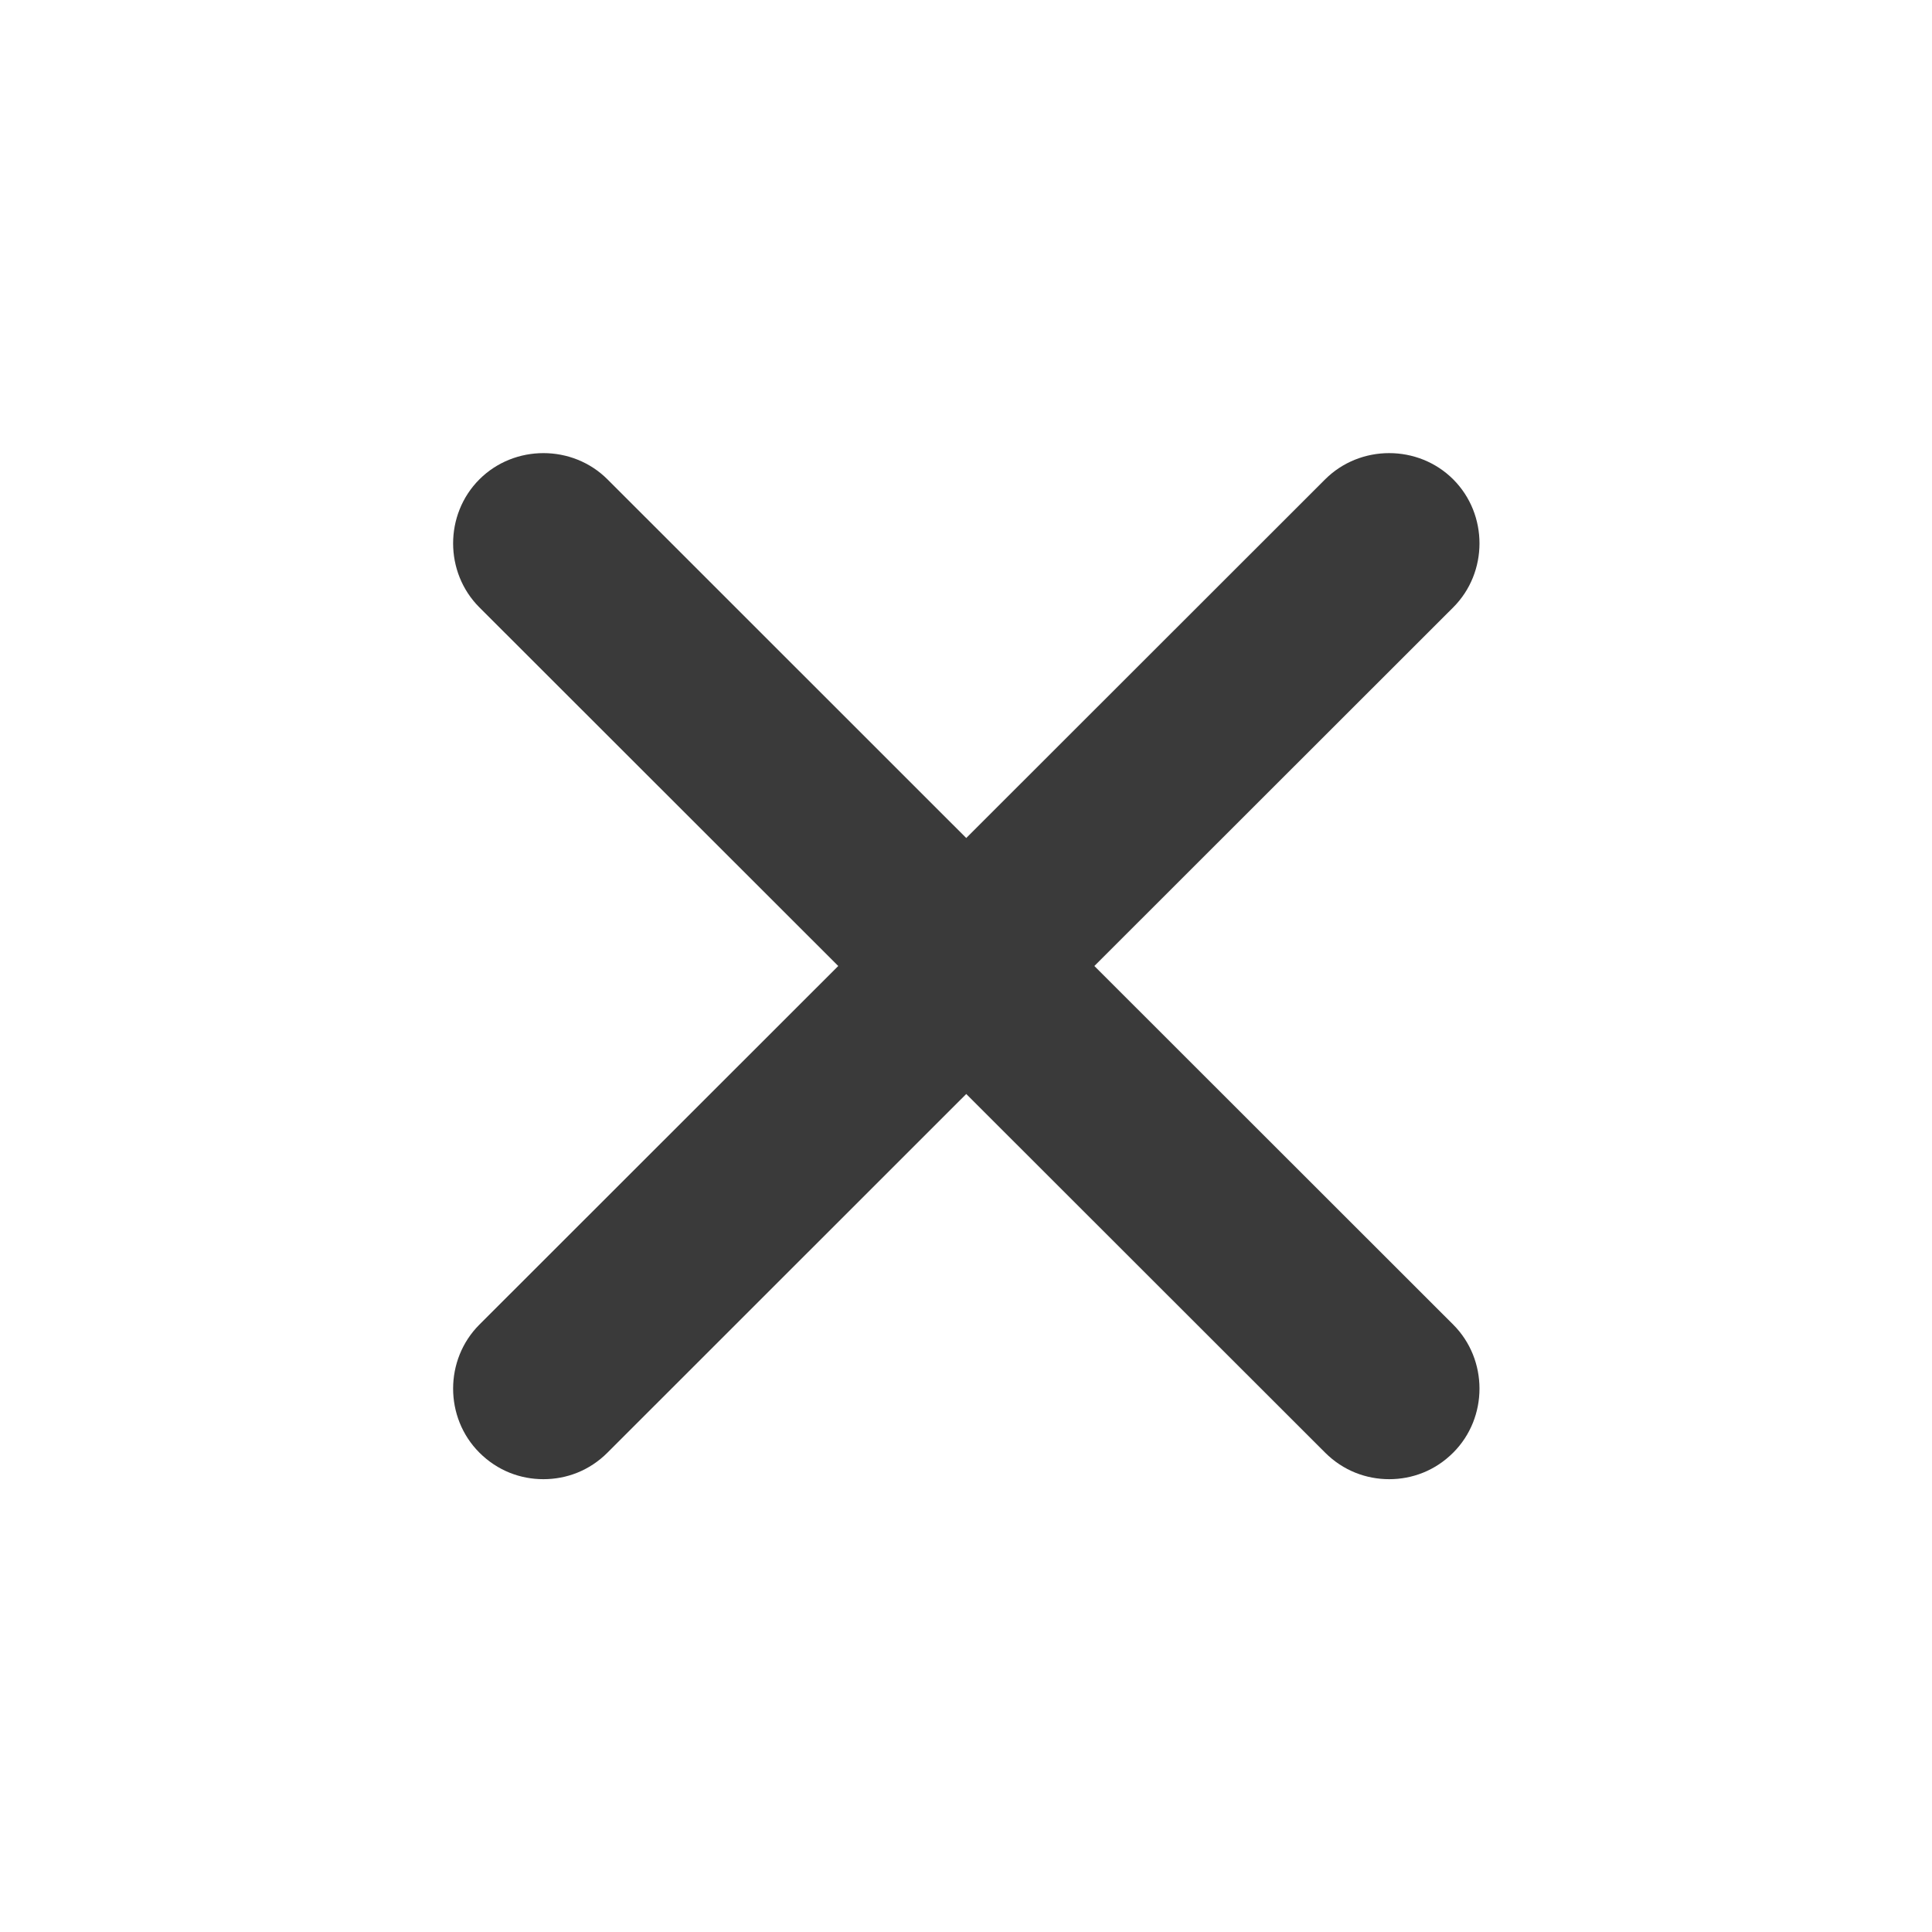 <svg width="16" height="16" viewBox="0 0 16 16" fill="none" xmlns="http://www.w3.org/2000/svg">
<path d="M9.063 8L12.035 5.03C12.325 4.74 12.325 4.26 12.035 3.97C11.745 3.68 11.264 3.68 10.974 3.97L8.002 6.94L5.031 3.97C4.741 3.68 4.26 3.68 3.97 3.97C3.68 4.26 3.68 4.74 3.97 5.03L6.942 8L3.97 10.97C3.68 11.26 3.68 11.74 3.97 12.03C4.12 12.18 4.31 12.25 4.5 12.25C4.691 12.25 4.881 12.18 5.031 12.03L8.002 9.06L10.974 12.03C11.124 12.18 11.315 12.25 11.505 12.25C11.695 12.25 11.885 12.18 12.035 12.03C12.325 11.74 12.325 11.26 12.035 10.97L9.063 8Z" fill="#3A3A3A"/>
</svg>
